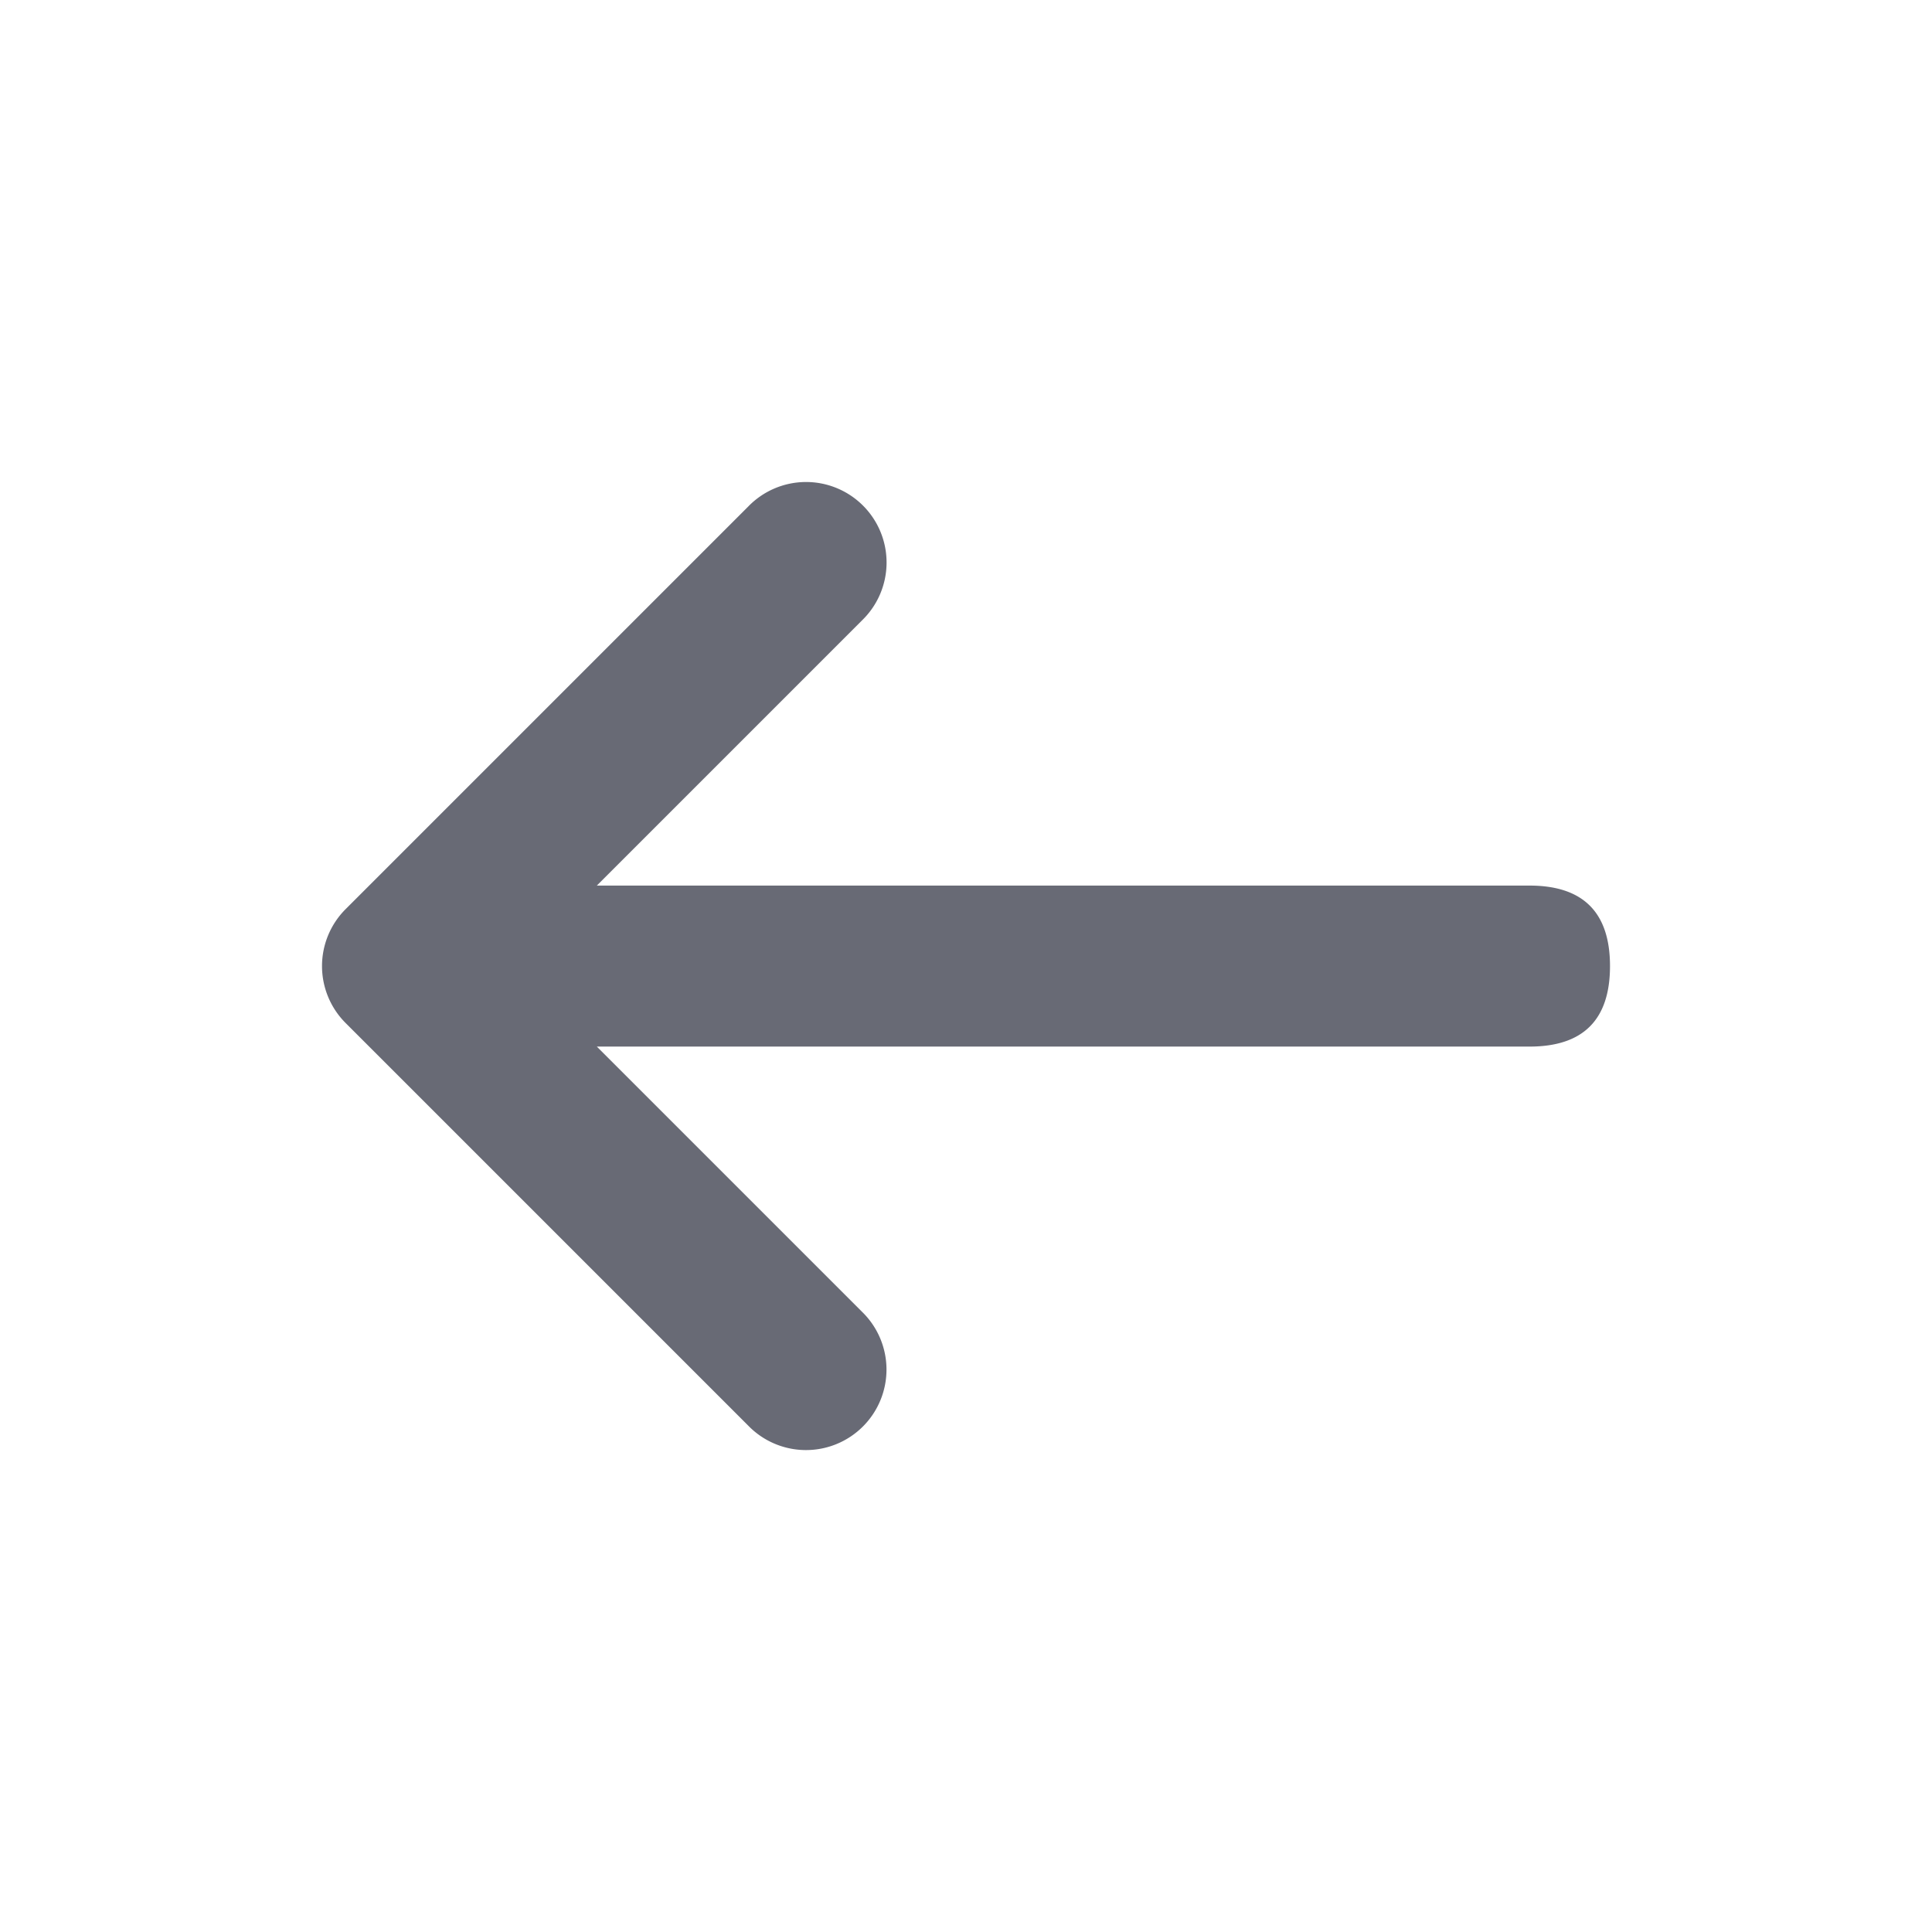 <svg xmlns="http://www.w3.org/2000/svg" width="24" height="24" viewBox="0 0 24 24">
    <path fill="#686A75" fill-rule="evenodd" d="M7.414 11.001H19c.667 0 1 .334 1 1 0 .667-.333 1-1 1H7.414l3.293 3.293a1 1 0 1 1-1.414 1.414l-5-5a1 1 0 0 1 0-1.414l5.001-5.001a1 1 0 1 1 1.414 1.414l-3.294 3.294z"/>
</svg>
